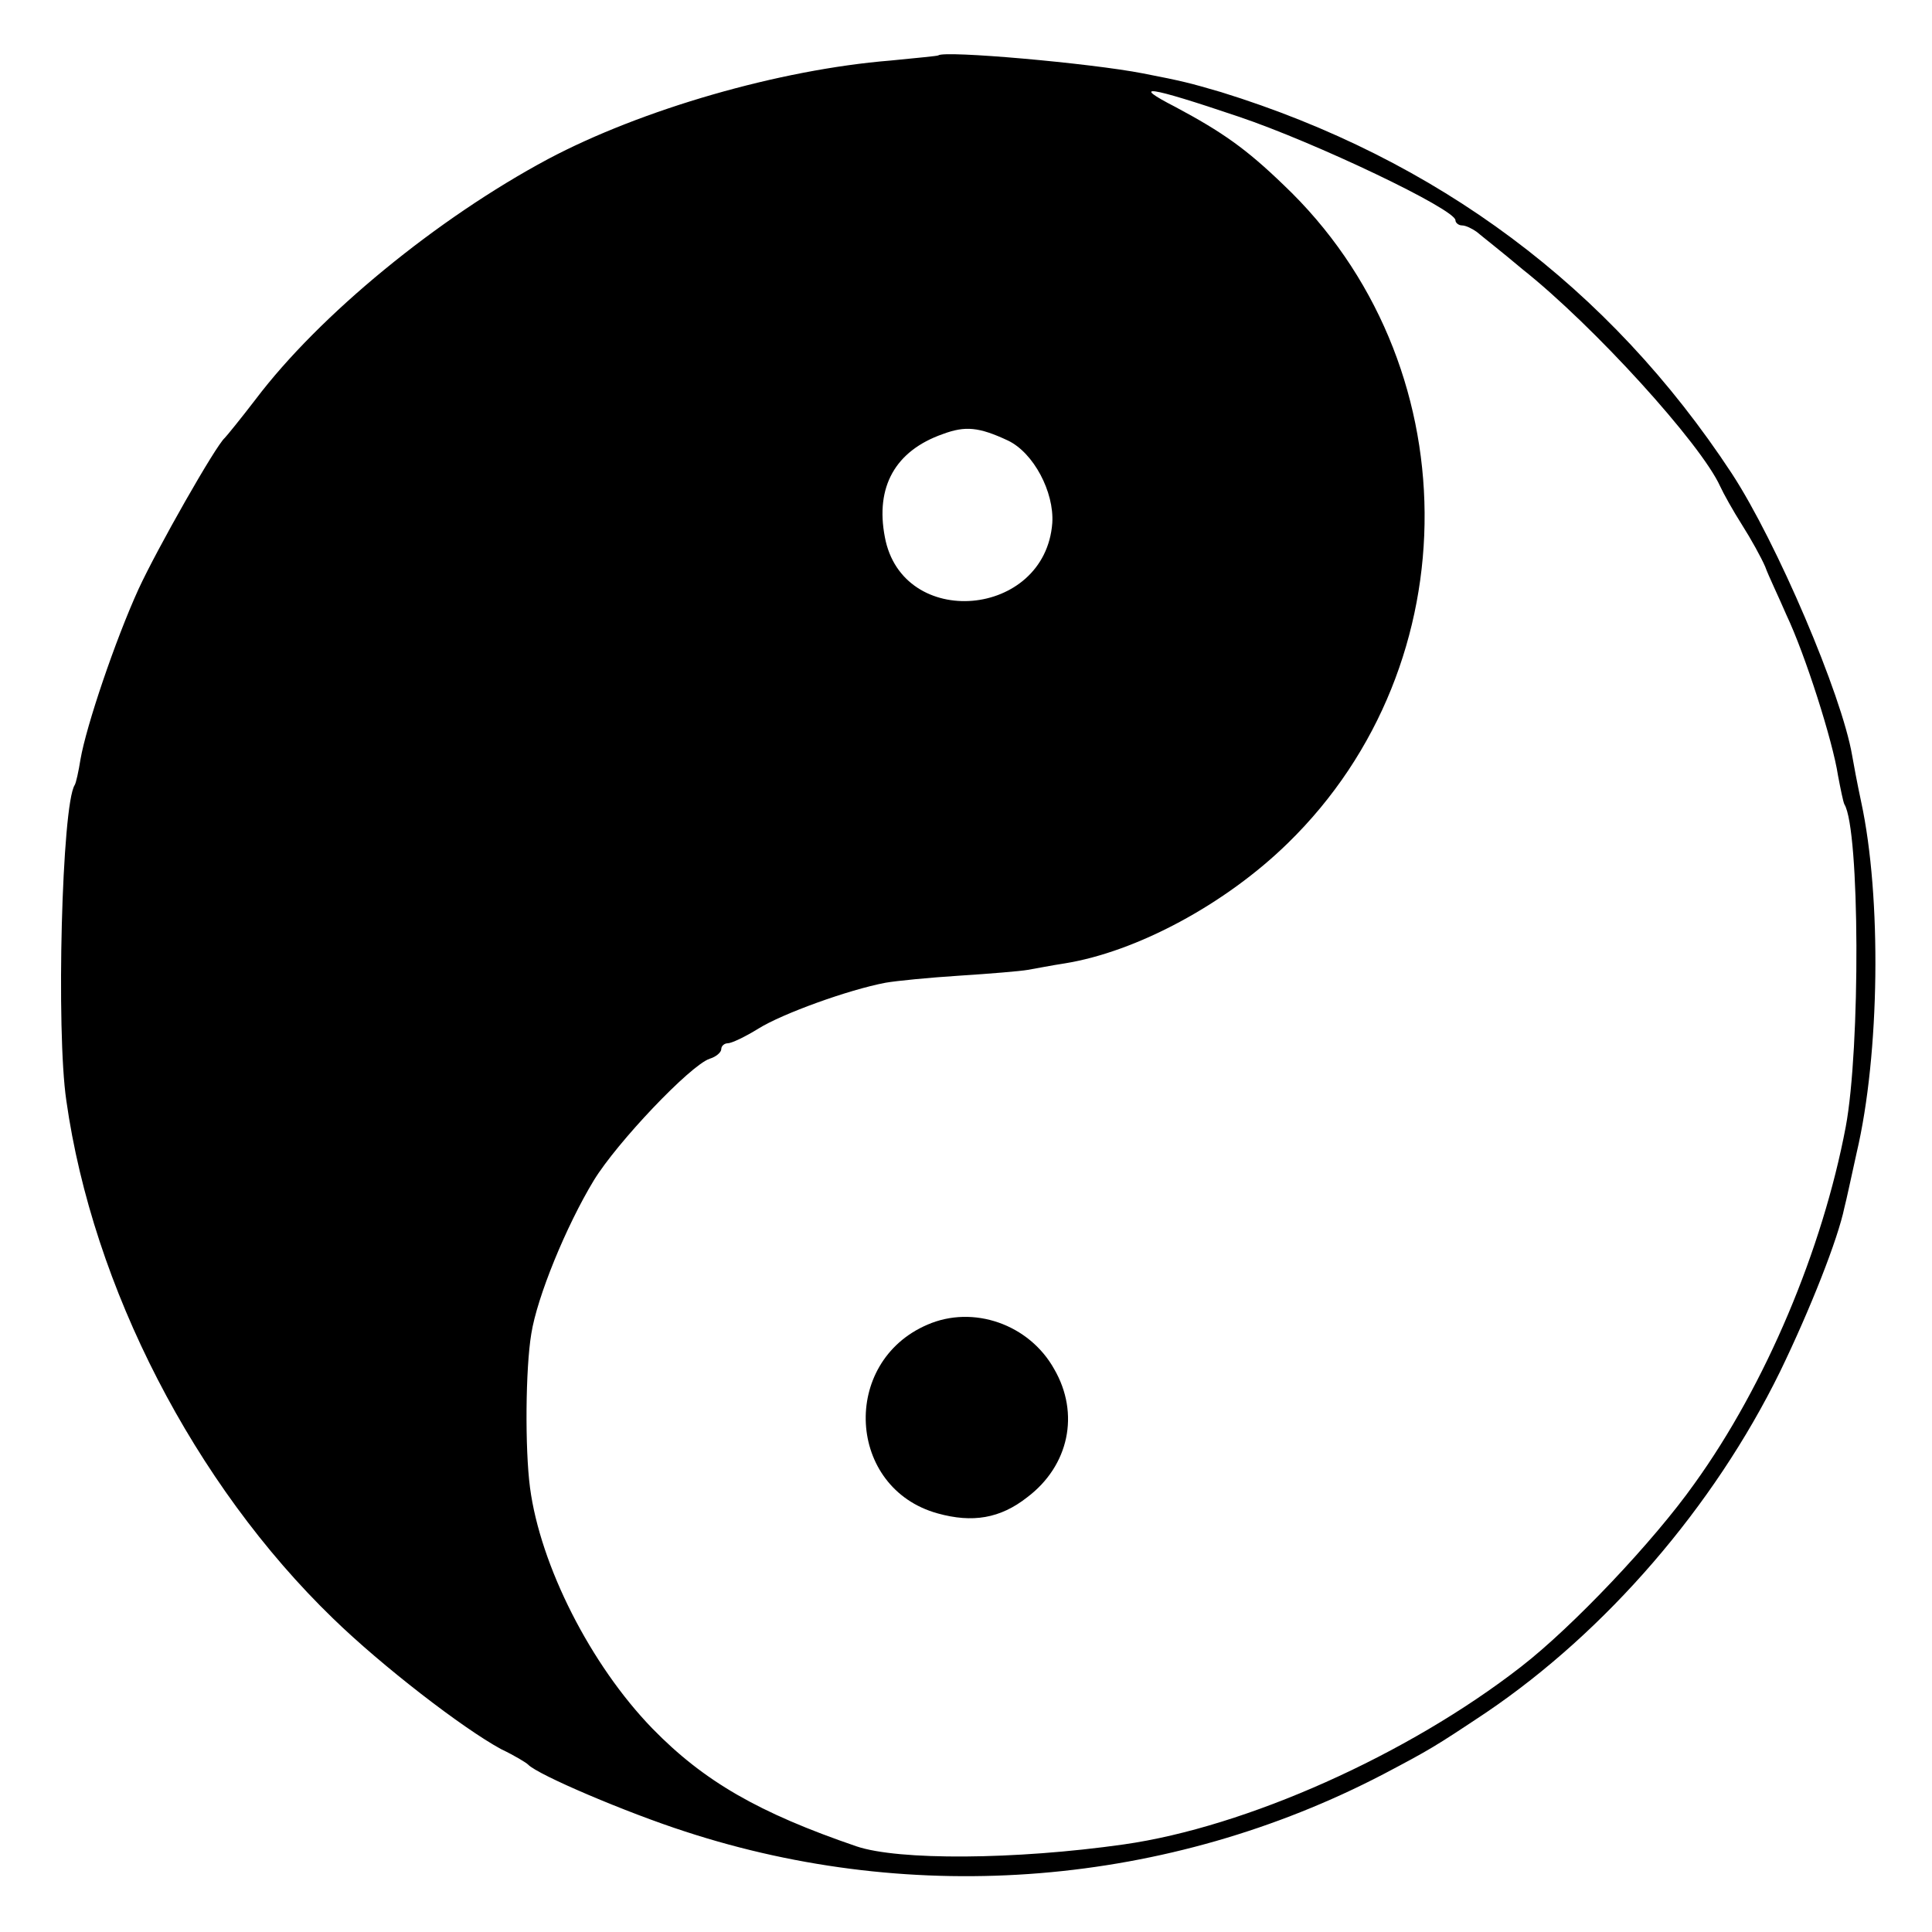 <svg version="1" xmlns="http://www.w3.org/2000/svg" width="400" height="400" viewBox="0 0 300 300"><path d="M145.7 8.6c-.1.1-3.4.4-7.4.8C121 10.8 99.6 17 85.1 24.7 67.9 33.9 49.6 48.9 39.7 62c-2.3 3-4.5 5.7-4.8 6-1.4 1.2-10.5 17.2-13.4 23.5-3.6 7.9-8.1 21.2-9 26.4-.3 1.9-.7 3.7-.9 4-2 3.1-2.9 38.2-1.3 49 4.1 29 19.9 59.6 41.4 80.4 7.6 7.4 20.2 17.1 26.1 20.3 2.1 1 3.9 2.1 4.2 2.4 1.5 1.6 15.4 7.5 24.4 10.4 35.8 11.7 75 8.5 108.4-8.9 7.2-3.8 7.9-4.2 16-9.6 18.6-12.6 35.3-31.9 45.6-52.9 4.7-9.7 9-20.6 10-25.5.3-1.1 1.1-4.9 1.9-8.5 3.6-15.3 3.9-39.7.7-54.5-.6-2.8-1.2-6-1.4-7.2-1.6-9.4-11.7-33.1-18.7-43.8-19-28.9-45.7-48.8-79.3-59.2-4.8-1.4-5.9-1.7-12.1-2.9-8.2-1.6-30.9-3.6-31.8-2.8zm46.6 9.5c11.9 4 33.7 14.4 33.7 16.1 0 .4.5.8 1 .8.6 0 1.6.5 2.3 1 .7.6 3.9 3.1 7.1 5.8 11.1 8.8 27.7 27.1 30.7 33.7.5 1.1 2 3.8 3.4 6s3 5.1 3.6 6.5c.5 1.4 2.1 4.7 3.3 7.5 2.9 6.1 7.2 19.6 8 24.9.4 2.1.8 4.1 1 4.5 2.4 3.9 2.5 37.9.2 50.1-3.6 19-12.4 40-23.5 55.4-6.3 8.9-18.9 22.2-26.9 28.4-17.6 13.7-42.7 24.9-61.7 27.6-16.9 2.4-35 2.5-41.5.3-15.2-5.2-23.7-10.1-31.7-18.3-9.6-9.9-17.4-25.3-19-37.4-.8-6.1-.7-18.5.2-23.9.9-5.7 5.4-16.7 9.7-23.8 3.6-5.9 15-17.9 18-18.9 1-.3 1.8-1 1.8-1.5s.5-.9 1-.9c.6 0 2.7-1 4.8-2.3 3.7-2.3 13.9-6 19.7-7.1 1.7-.3 6.8-.8 11.5-1.1 4.7-.3 9.5-.7 10.6-.9 1.2-.2 3.7-.7 5.7-1 11.2-1.8 25-9.2 34.7-18.7 28.6-27.9 28.2-74.8-.7-102.2-5.8-5.6-9.5-8.2-16.8-12.1-7-3.6-4.4-3.3 9.8 1.5zm-35.8 50.3c4 1.9 7.2 8 6.9 12.8-1.1 14.8-23.3 16.7-26 2.2-1.5-7.8 1.6-13.4 9-16 3.5-1.3 5.6-1.1 10.1 1z"/><path d="M144 205.7c-13.5 5.8-12.5 25.4 1.6 29.3 5.4 1.5 9.7.8 13.9-2.5 6.5-4.9 8.2-13 4.2-19.9-3.9-7-12.6-10-19.7-6.9z"/></svg>